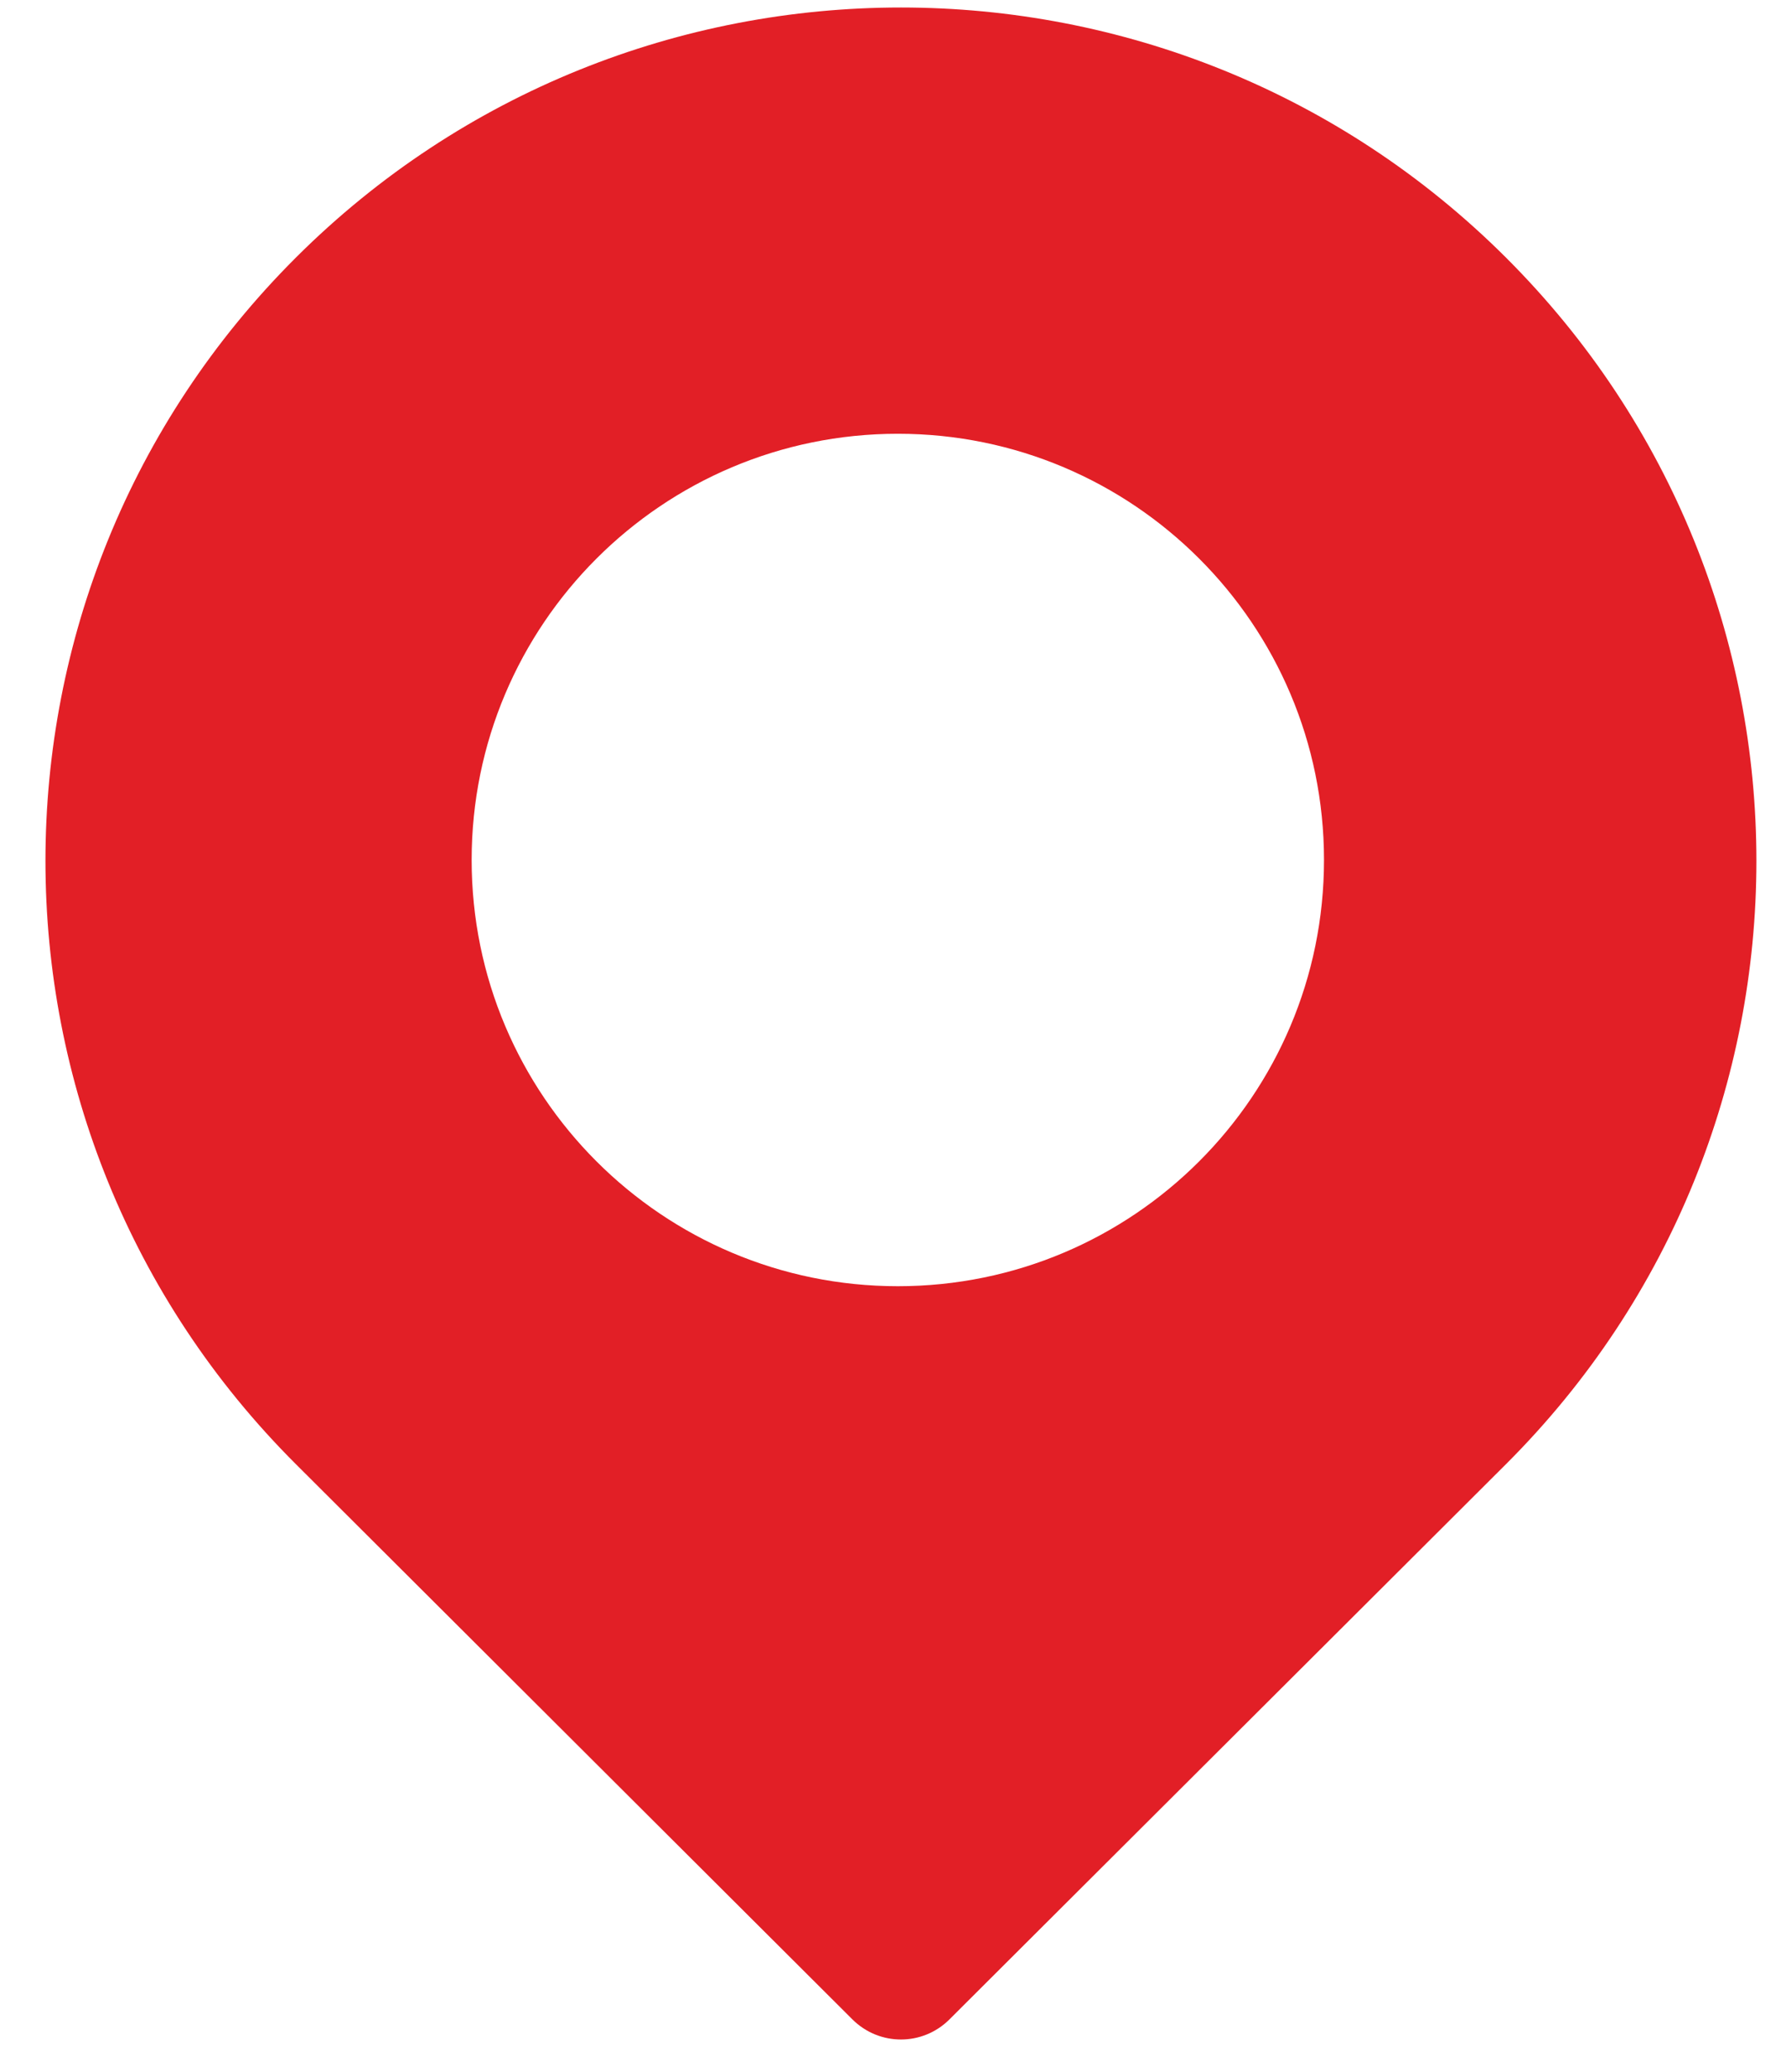 <?xml version="1.0" encoding="UTF-8" standalone="no"?>
<svg width="25px" height="29px" viewBox="0 0 25 29" version="1.1" xmlns="http://www.w3.org/2000/svg" xmlns:xlink="http://www.w3.org/1999/xlink">
    <!-- Generator: Sketch 47.1 (45422) - http://www.bohemiancoding.com/sketch -->
    <title>Location</title>
    <desc>Created with Sketch.</desc>
    <defs>
        <path d="M20.547,3.498 C25.224,8.163 25.224,15.725 20.547,20.39 L12.759,28.159 C12.384,28.533 11.779,28.535 11.401,28.159 L3.613,20.39 C-1.064,15.725 -1.064,8.163 3.613,3.498 C8.289,-1.166 15.871,-1.166 20.547,3.498 Z M12.037,17.897 C15.331,17.897 18.002,15.226 18.002,11.931 C18.002,8.637 15.331,5.966 12.037,5.966 C8.742,5.966 6.071,8.637 6.071,11.931 C6.071,15.226 8.742,17.897 12.037,17.897 Z" id="path-1"></path>
    </defs>
    <g id="Page-1" stroke="none" stroke-width="1" fill="none" fill-rule="evenodd">
        <g id="Evaluation" transform="translate(-174, -396)">
            <g id="Location" transform="translate(173.531, 394.105)">
                <g id="Oval" transform="translate(1, 2)">
                    <mask id="mask-2" fill="white">
                        <use xlink:href="#path-1"></use>
                    </mask>
                    <use id="Combined-Shape" fill="#E21F26" xlink:href="#path-1"></use>
                </g>
            </g>
        </g>
    </g>
</svg>